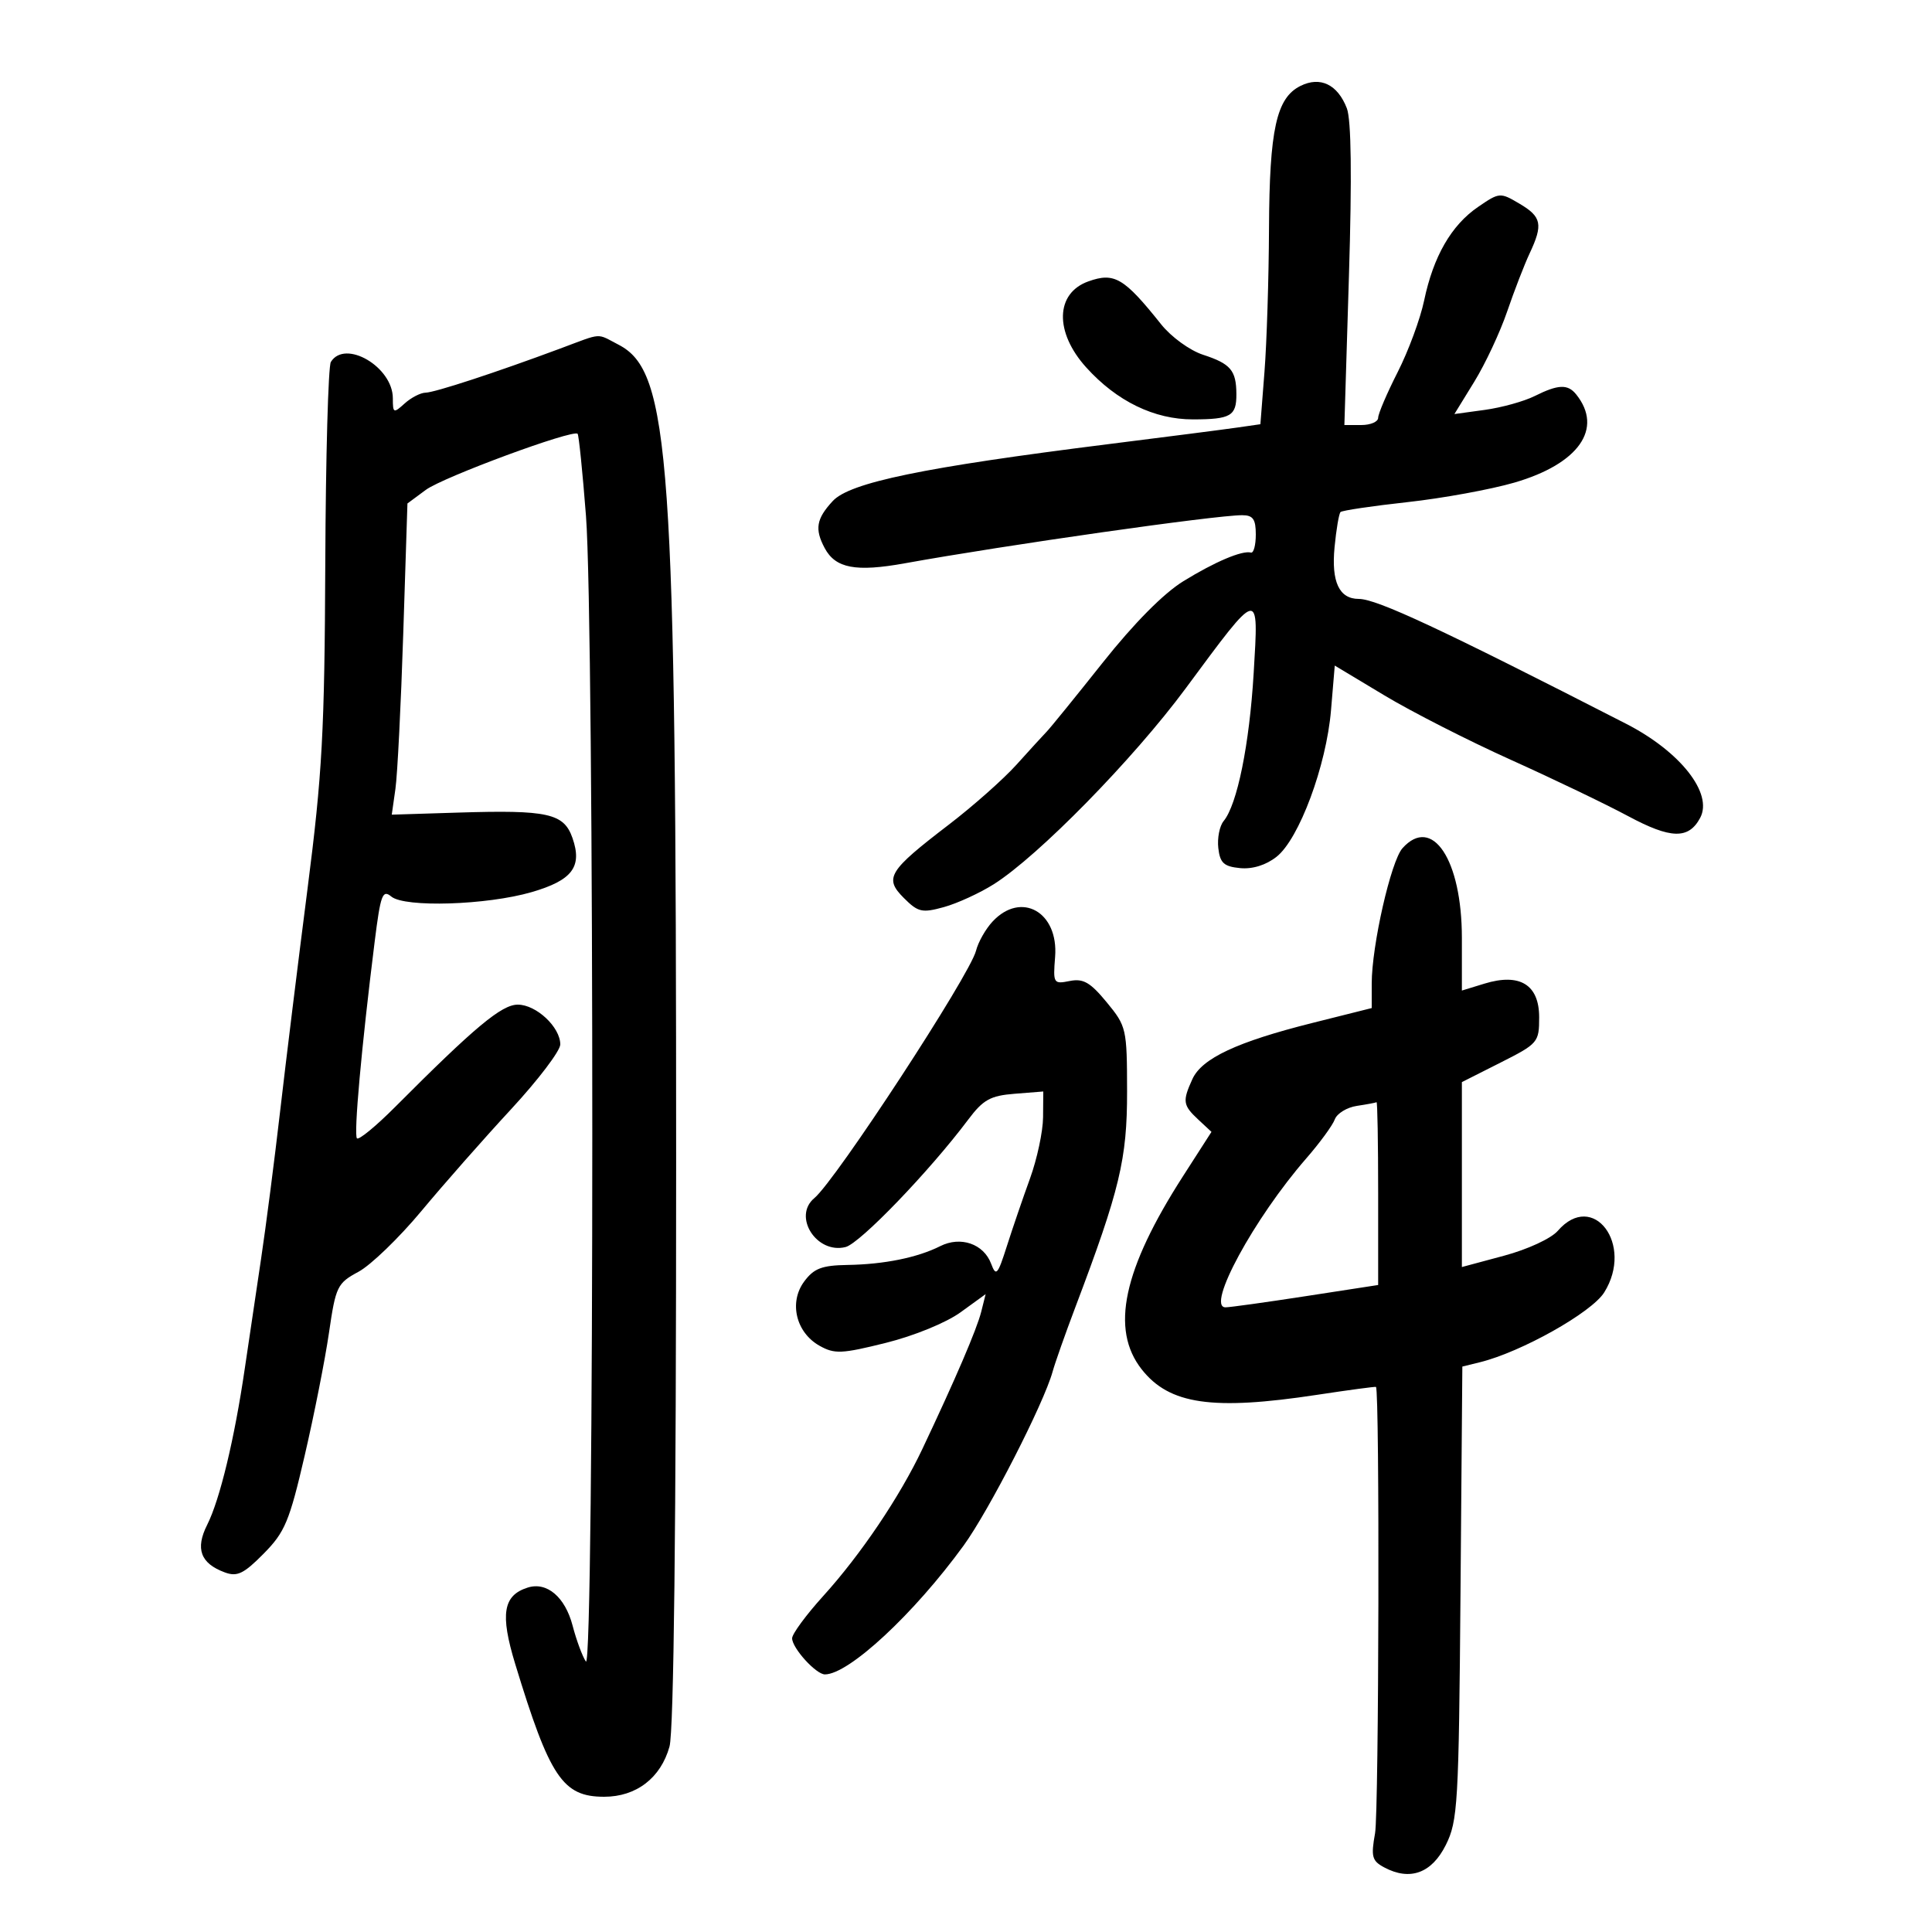 <svg xmlns="http://www.w3.org/2000/svg" width="300" height="300" viewBox="0 0 300 300" version="1.1">
	<path d="M 201.937 13.341 C 198.196 15.201, 197.119 20.083, 197.050 35.500 C 197.016 43.200, 196.701 53.184, 196.351 57.686 L 195.713 65.873 192.107 66.392 C 190.123 66.678, 181.075 67.843, 172 68.980 C 143.412 72.563, 131.973 74.926, 129.312 77.797 C 126.753 80.559, 126.479 82.158, 128.061 85.114 C 129.739 88.249, 132.884 88.844, 140.500 87.469 C 156.206 84.633, 188.696 80, 192.880 80 C 194.569 80, 195 80.610, 195 83 C 195 84.650, 194.662 85.911, 194.250 85.802 C 192.879 85.440, 188.668 87.223, 183.758 90.244 C 180.689 92.132, 176.094 96.770, 171.253 102.865 C 167.044 108.164, 163.127 112.989, 162.550 113.586 C 161.972 114.183, 159.853 116.502, 157.840 118.739 C 155.827 120.976, 151.102 125.164, 147.340 128.045 C 137.924 135.257, 137.256 136.346, 140.349 139.440 C 142.561 141.652, 143.172 141.791, 146.569 140.853 C 148.640 140.281, 152.122 138.685, 154.306 137.307 C 161.227 132.938, 175.983 117.879, 184.112 106.889 C 195.693 91.231, 195.458 91.284, 194.671 104.500 C 194.009 115.610, 192.112 124.956, 190.003 127.496 C 189.372 128.257, 189.001 130.144, 189.178 131.690 C 189.443 134.005, 190.038 134.553, 192.553 134.799 C 194.482 134.987, 196.568 134.341, 198.218 133.043 C 201.726 130.284, 205.957 118.898, 206.680 110.272 L 207.261 103.349 214.967 107.980 C 219.205 110.528, 228.034 115.026, 234.587 117.976 C 241.139 120.927, 249.336 124.862, 252.802 126.721 C 259.444 130.285, 262.206 130.353, 264.001 126.998 C 266.034 123.199, 260.919 116.700, 252.500 112.387 C 223.794 97.680, 213.776 93, 210.998 93 C 207.950 93, 206.711 90.360, 207.229 84.973 C 207.494 82.214, 207.911 79.756, 208.156 79.511 C 208.401 79.266, 213.078 78.573, 218.550 77.970 C 224.023 77.368, 231.498 76.002, 235.163 74.935 C 245.160 72.025, 248.997 66.551, 244.755 61.250 C 243.448 59.616, 241.963 59.673, 238.303 61.499 C 236.651 62.323, 233.170 63.289, 230.568 63.646 L 225.838 64.294 228.932 59.265 C 230.634 56.499, 232.929 51.595, 234.032 48.368 C 235.136 45.140, 236.705 41.082, 237.519 39.349 C 239.633 34.850, 239.391 33.662, 235.943 31.626 C 232.941 29.852, 232.826 29.861, 229.497 32.143 C 225.357 34.979, 222.572 39.818, 221.139 46.662 C 220.545 49.502, 218.696 54.507, 217.029 57.786 C 215.363 61.065, 214 64.254, 214 64.874 C 214 65.493, 212.820 66, 211.378 66 L 208.755 66 209.466 42.750 C 209.937 27.349, 209.825 18.592, 209.136 16.811 C 207.705 13.111, 205.010 11.813, 201.937 13.341 M 169 43.694 C 163.867 45.528, 163.718 51.575, 168.669 57.055 C 173.411 62.304, 179.226 65.133, 185.253 65.123 C 191.117 65.113, 192.004 64.595, 191.985 61.191 C 191.964 57.505, 191.099 56.485, 186.805 55.085 C 184.752 54.416, 181.862 52.318, 180.305 50.365 C 174.533 43.129, 173.042 42.249, 169 43.694 M 87 54.119 C 76.999 57.842, 67.521 60.948, 66.079 60.974 C 65.297 60.988, 63.835 61.745, 62.829 62.655 C 61.104 64.216, 61 64.170, 61 61.844 C 61 56.975, 53.585 52.627, 51.376 56.201 C 50.968 56.861, 50.578 70.924, 50.510 87.451 C 50.403 113.574, 50.043 120.178, 47.754 138 C 46.306 149.275, 44.393 164.800, 43.504 172.500 C 42.615 180.200, 41.279 190.550, 40.535 195.500 C 39.791 200.450, 38.655 208.100, 38.011 212.500 C 36.412 223.428, 34.144 232.853, 32.174 236.765 C 30.294 240.497, 31.132 242.765, 34.907 244.161 C 36.829 244.872, 37.844 244.383, 40.933 241.258 C 44.245 237.906, 44.936 236.256, 47.316 226 C 48.785 219.675, 50.482 211.092, 51.088 206.926 C 52.134 199.745, 52.371 199.255, 55.668 197.479 C 57.581 196.449, 61.974 192.207, 65.431 188.053 C 68.887 183.899, 75.154 176.784, 79.358 172.243 C 83.561 167.701, 87 163.174, 87 162.181 C 87 159.492, 83.272 156, 80.401 156 C 77.891 156, 73.731 159.471, 61.345 171.899 C 58.386 174.868, 55.723 177.057, 55.429 176.762 C 54.902 176.236, 56.134 162.551, 58.179 146.217 C 59.093 138.914, 59.399 138.086, 60.763 139.217 C 62.855 140.952, 75.602 140.548, 82.553 138.528 C 88.871 136.691, 90.452 134.596, 88.895 130.128 C 87.557 126.292, 85.093 125.744, 71.131 126.179 L 60.833 126.500 61.401 122.500 C 61.714 120.300, 62.261 109.428, 62.618 98.340 L 63.267 78.179 66.123 76.067 C 68.805 74.084, 88.968 66.635, 89.692 67.359 C 89.876 67.542, 90.460 73.274, 90.990 80.096 C 92.309 97.053, 92.293 259.987, 90.973 258 C 90.425 257.175, 89.501 254.676, 88.919 252.447 C 87.753 247.977, 84.921 245.573, 81.936 246.520 C 78.117 247.732, 77.641 250.633, 79.993 258.355 C 85.369 276, 87.378 279, 93.817 279 C 98.802 279, 102.607 276.076, 103.960 271.205 C 104.629 268.796, 104.990 237.054, 104.991 180.500 C 104.994 70.870, 104.064 57.670, 96.046 53.524 C 92.539 51.710, 93.672 51.636, 87 54.119 M 217.779 131.706 C 215.985 133.705, 213 146.832, 213 152.723 L 213 156.531 203.750 158.852 C 192.084 161.781, 186.622 164.339, 185.154 167.562 C 183.588 170.999, 183.677 171.621, 186.058 173.840 L 188.117 175.757 183.702 182.629 C 174.381 197.137, 172.395 206.418, 177.281 212.630 C 181.573 218.087, 188.249 219.058, 204.500 216.590 C 209.450 215.838, 213.572 215.285, 213.660 215.361 C 214.249 215.872, 214.118 281.332, 213.521 284.655 C 212.866 288.301, 213.039 288.951, 214.937 289.966 C 218.931 292.104, 222.311 290.879, 224.500 286.500 C 226.368 282.764, 226.519 280.176, 226.786 247.349 L 227.072 212.199 229.786 211.532 C 236.206 209.955, 247.144 203.814, 249.101 200.687 C 253.752 193.256, 247.381 184.796, 241.896 191.120 C 240.858 192.317, 237.216 194.002, 233.529 194.992 L 227 196.745 227 182.387 L 227 168.029 233 165 C 238.831 162.056, 239 161.858, 239 157.964 C 239 152.894, 235.998 151.051, 230.490 152.742 L 227 153.813 227 145.641 C 227 133.501, 222.404 126.554, 217.779 131.706 M 154.123 143.099 C 153.047 144.253, 151.894 146.287, 151.560 147.619 C 150.608 151.410, 129.791 183.268, 126.458 186.035 C 123.038 188.873, 126.792 194.771, 131.298 193.640 C 133.541 193.077, 144.329 181.869, 150.348 173.847 C 152.665 170.759, 153.779 170.139, 157.545 169.840 L 162 169.486 161.967 173.493 C 161.949 175.697, 161.036 179.975, 159.937 183 C 158.838 186.025, 157.222 190.750, 156.345 193.500 C 154.918 197.980, 154.663 198.264, 153.900 196.226 C 152.743 193.143, 149.162 191.907, 146 193.500 C 142.464 195.281, 137.296 196.330, 131.610 196.421 C 127.605 196.486, 126.385 196.953, 124.868 199 C 122.475 202.231, 123.595 206.911, 127.253 208.967 C 129.586 210.278, 130.686 210.230, 137.556 208.519 C 141.940 207.427, 146.925 205.388, 149.149 203.777 L 153.050 200.951 152.360 203.701 C 151.681 206.406, 148.353 214.165, 143.223 225 C 139.706 232.429, 133.669 241.381, 127.828 247.831 C 125.173 250.762, 123 253.715, 123 254.392 C 123 255.912, 126.709 260, 128.089 260 C 131.799 260, 141.914 250.607, 149.625 240 C 153.549 234.602, 162.087 217.922, 163.445 213 C 163.824 211.625, 165.412 207.125, 166.973 203 C 173.884 184.740, 175.024 179.987, 175.012 169.478 C 175 159.718, 174.917 159.355, 171.849 155.633 C 169.290 152.529, 168.209 151.908, 166.098 152.330 C 163.585 152.833, 163.509 152.708, 163.837 148.585 C 164.391 141.610, 158.572 138.323, 154.123 143.099 M 210.691 171.722 C 209.146 171.954, 207.604 172.899, 207.265 173.822 C 206.925 174.745, 204.934 177.468, 202.839 179.873 C 194.726 189.190, 187.236 202.998, 190.294 203.001 C 190.957 203.002, 196.563 202.222, 202.750 201.268 L 214 199.534 214 185.267 C 214 177.420, 213.887 171.067, 213.750 171.150 C 213.613 171.232, 212.236 171.490, 210.691 171.722" stroke="none" fill="black" fill-rule="evenodd"/>
</svg>